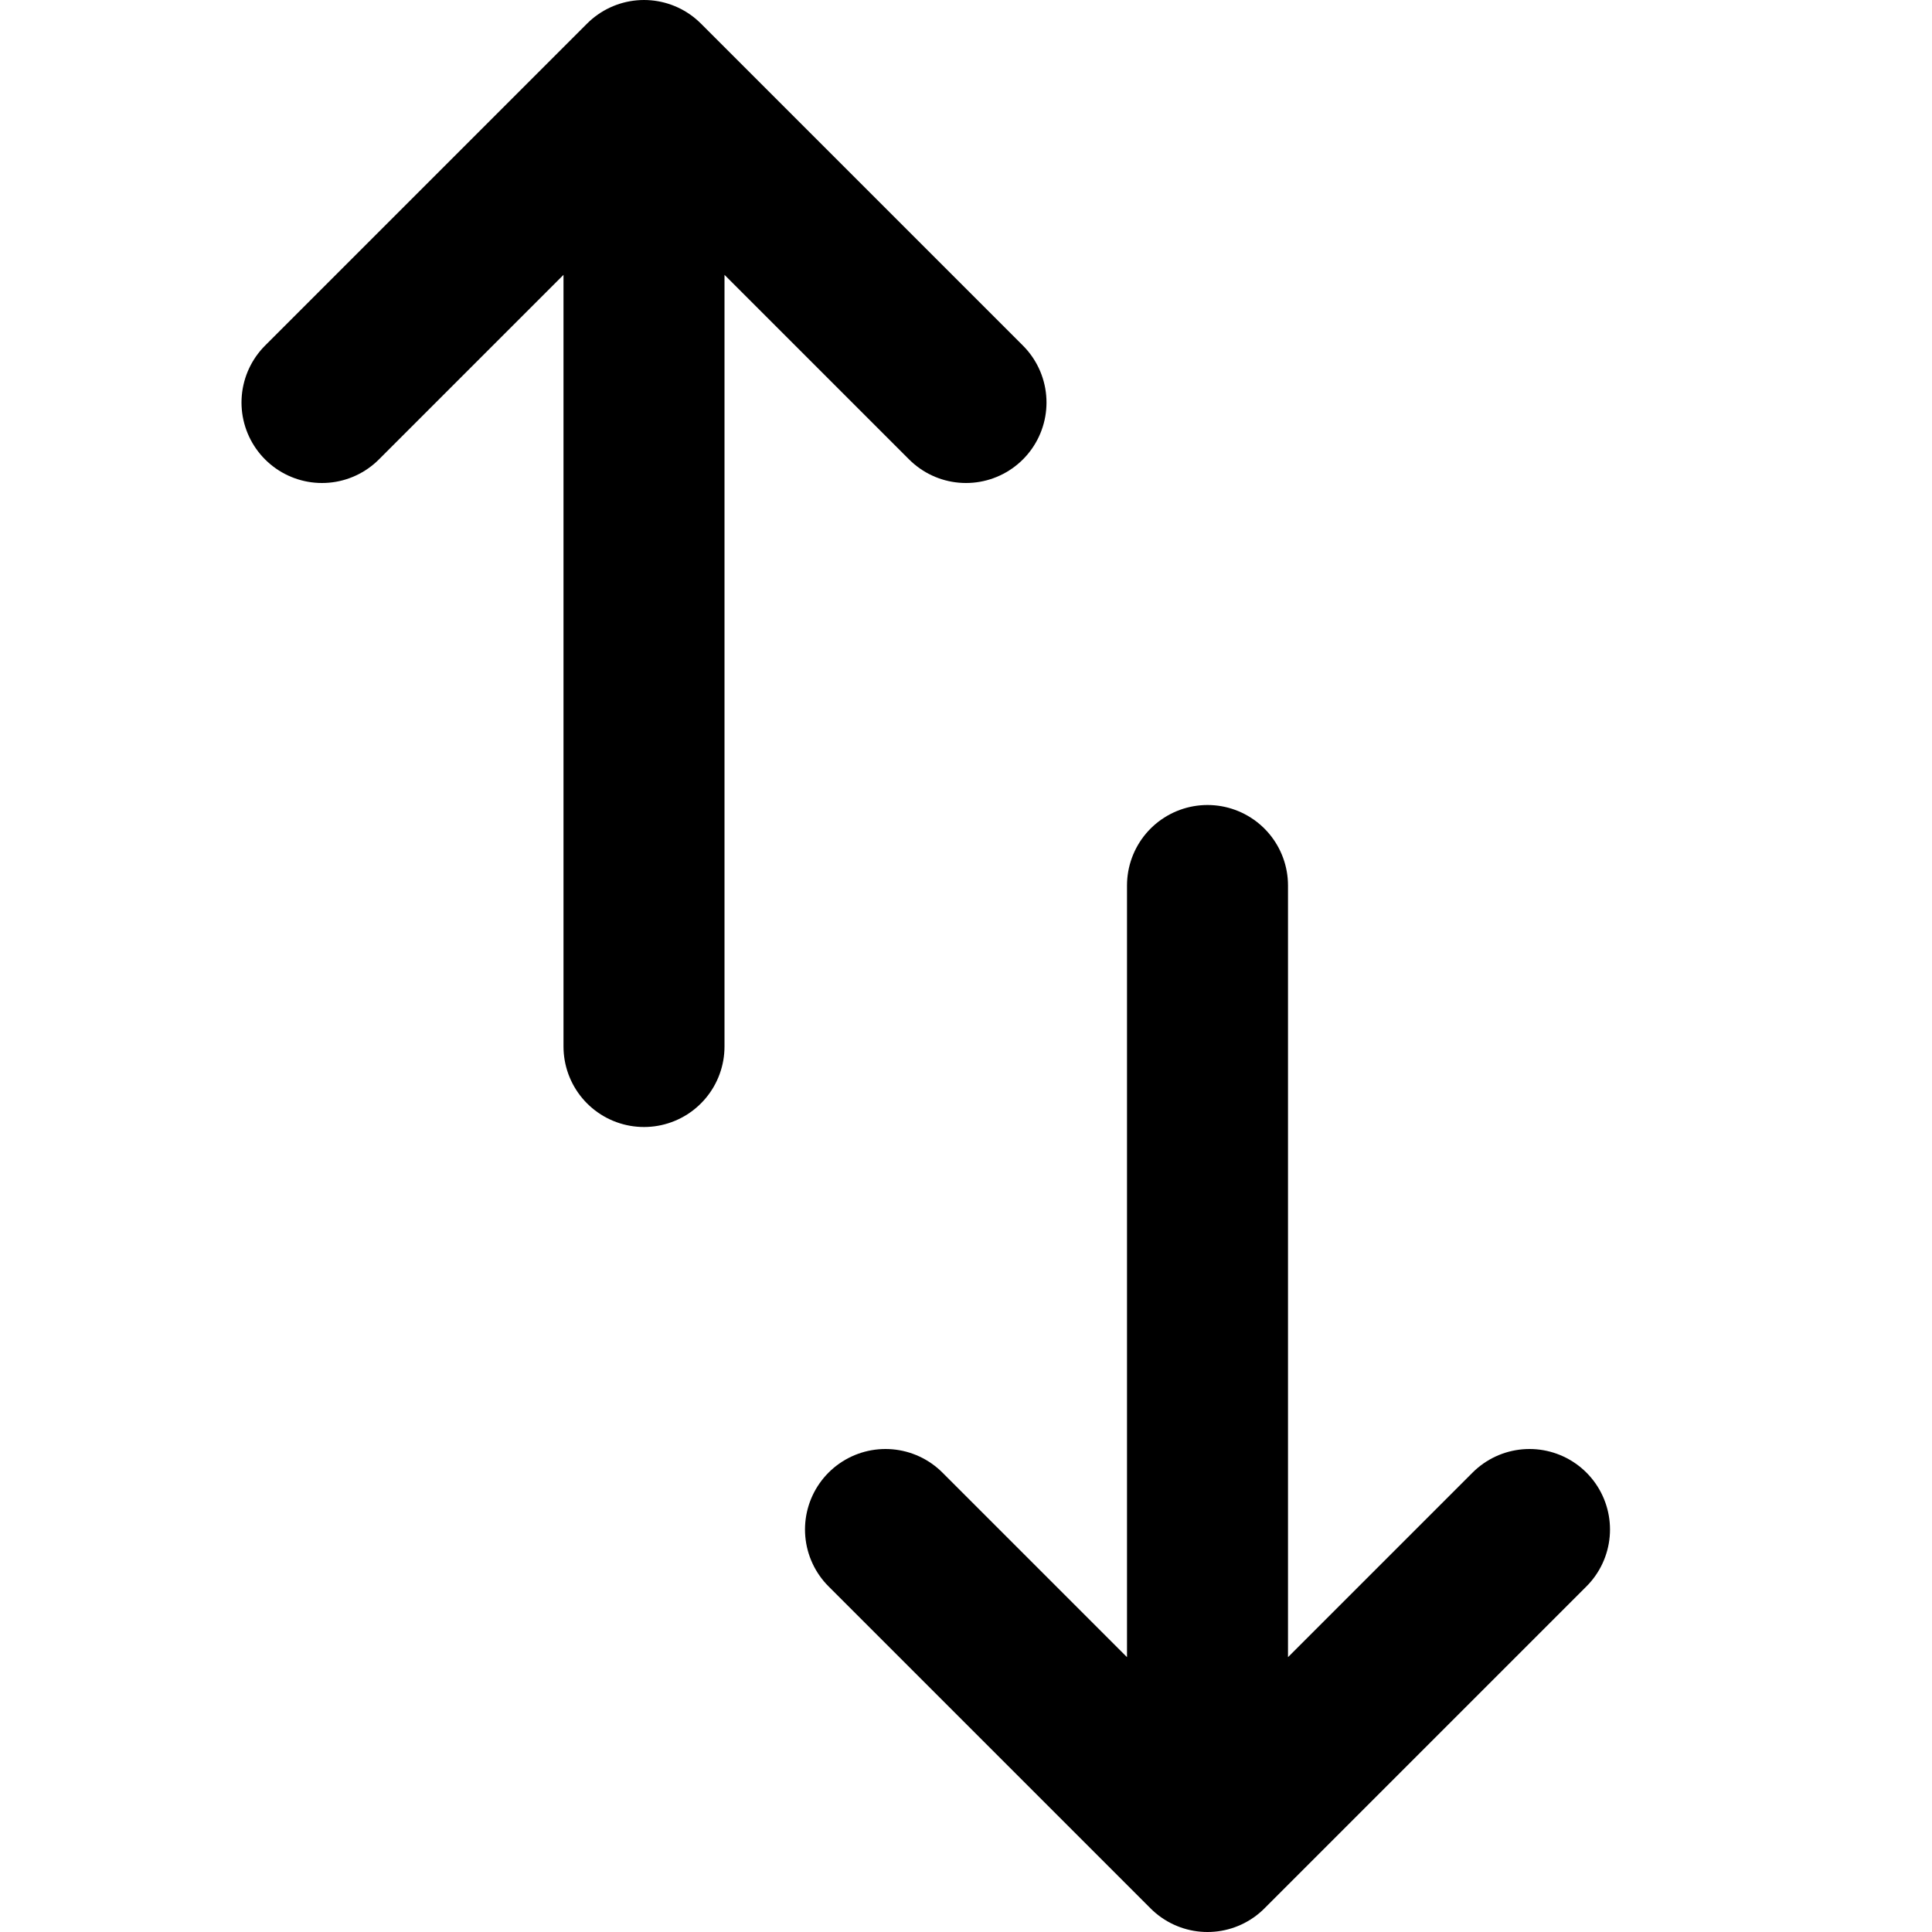<svg width="24" height="24" viewBox="0 0 24 24" fill="none" xmlns="http://www.w3.org/2000/svg">
<path d="M8 13L8 1M8 1L12 5M8 1L4 5" stroke="black" stroke-width="2" stroke-linecap="round" stroke-linejoin="round"/>
<path d="M15 11L15 23M15 23L19 19M15 23L11 19" stroke="black" stroke-width="2" stroke-linecap="round" stroke-linejoin="round"/>
</svg>
